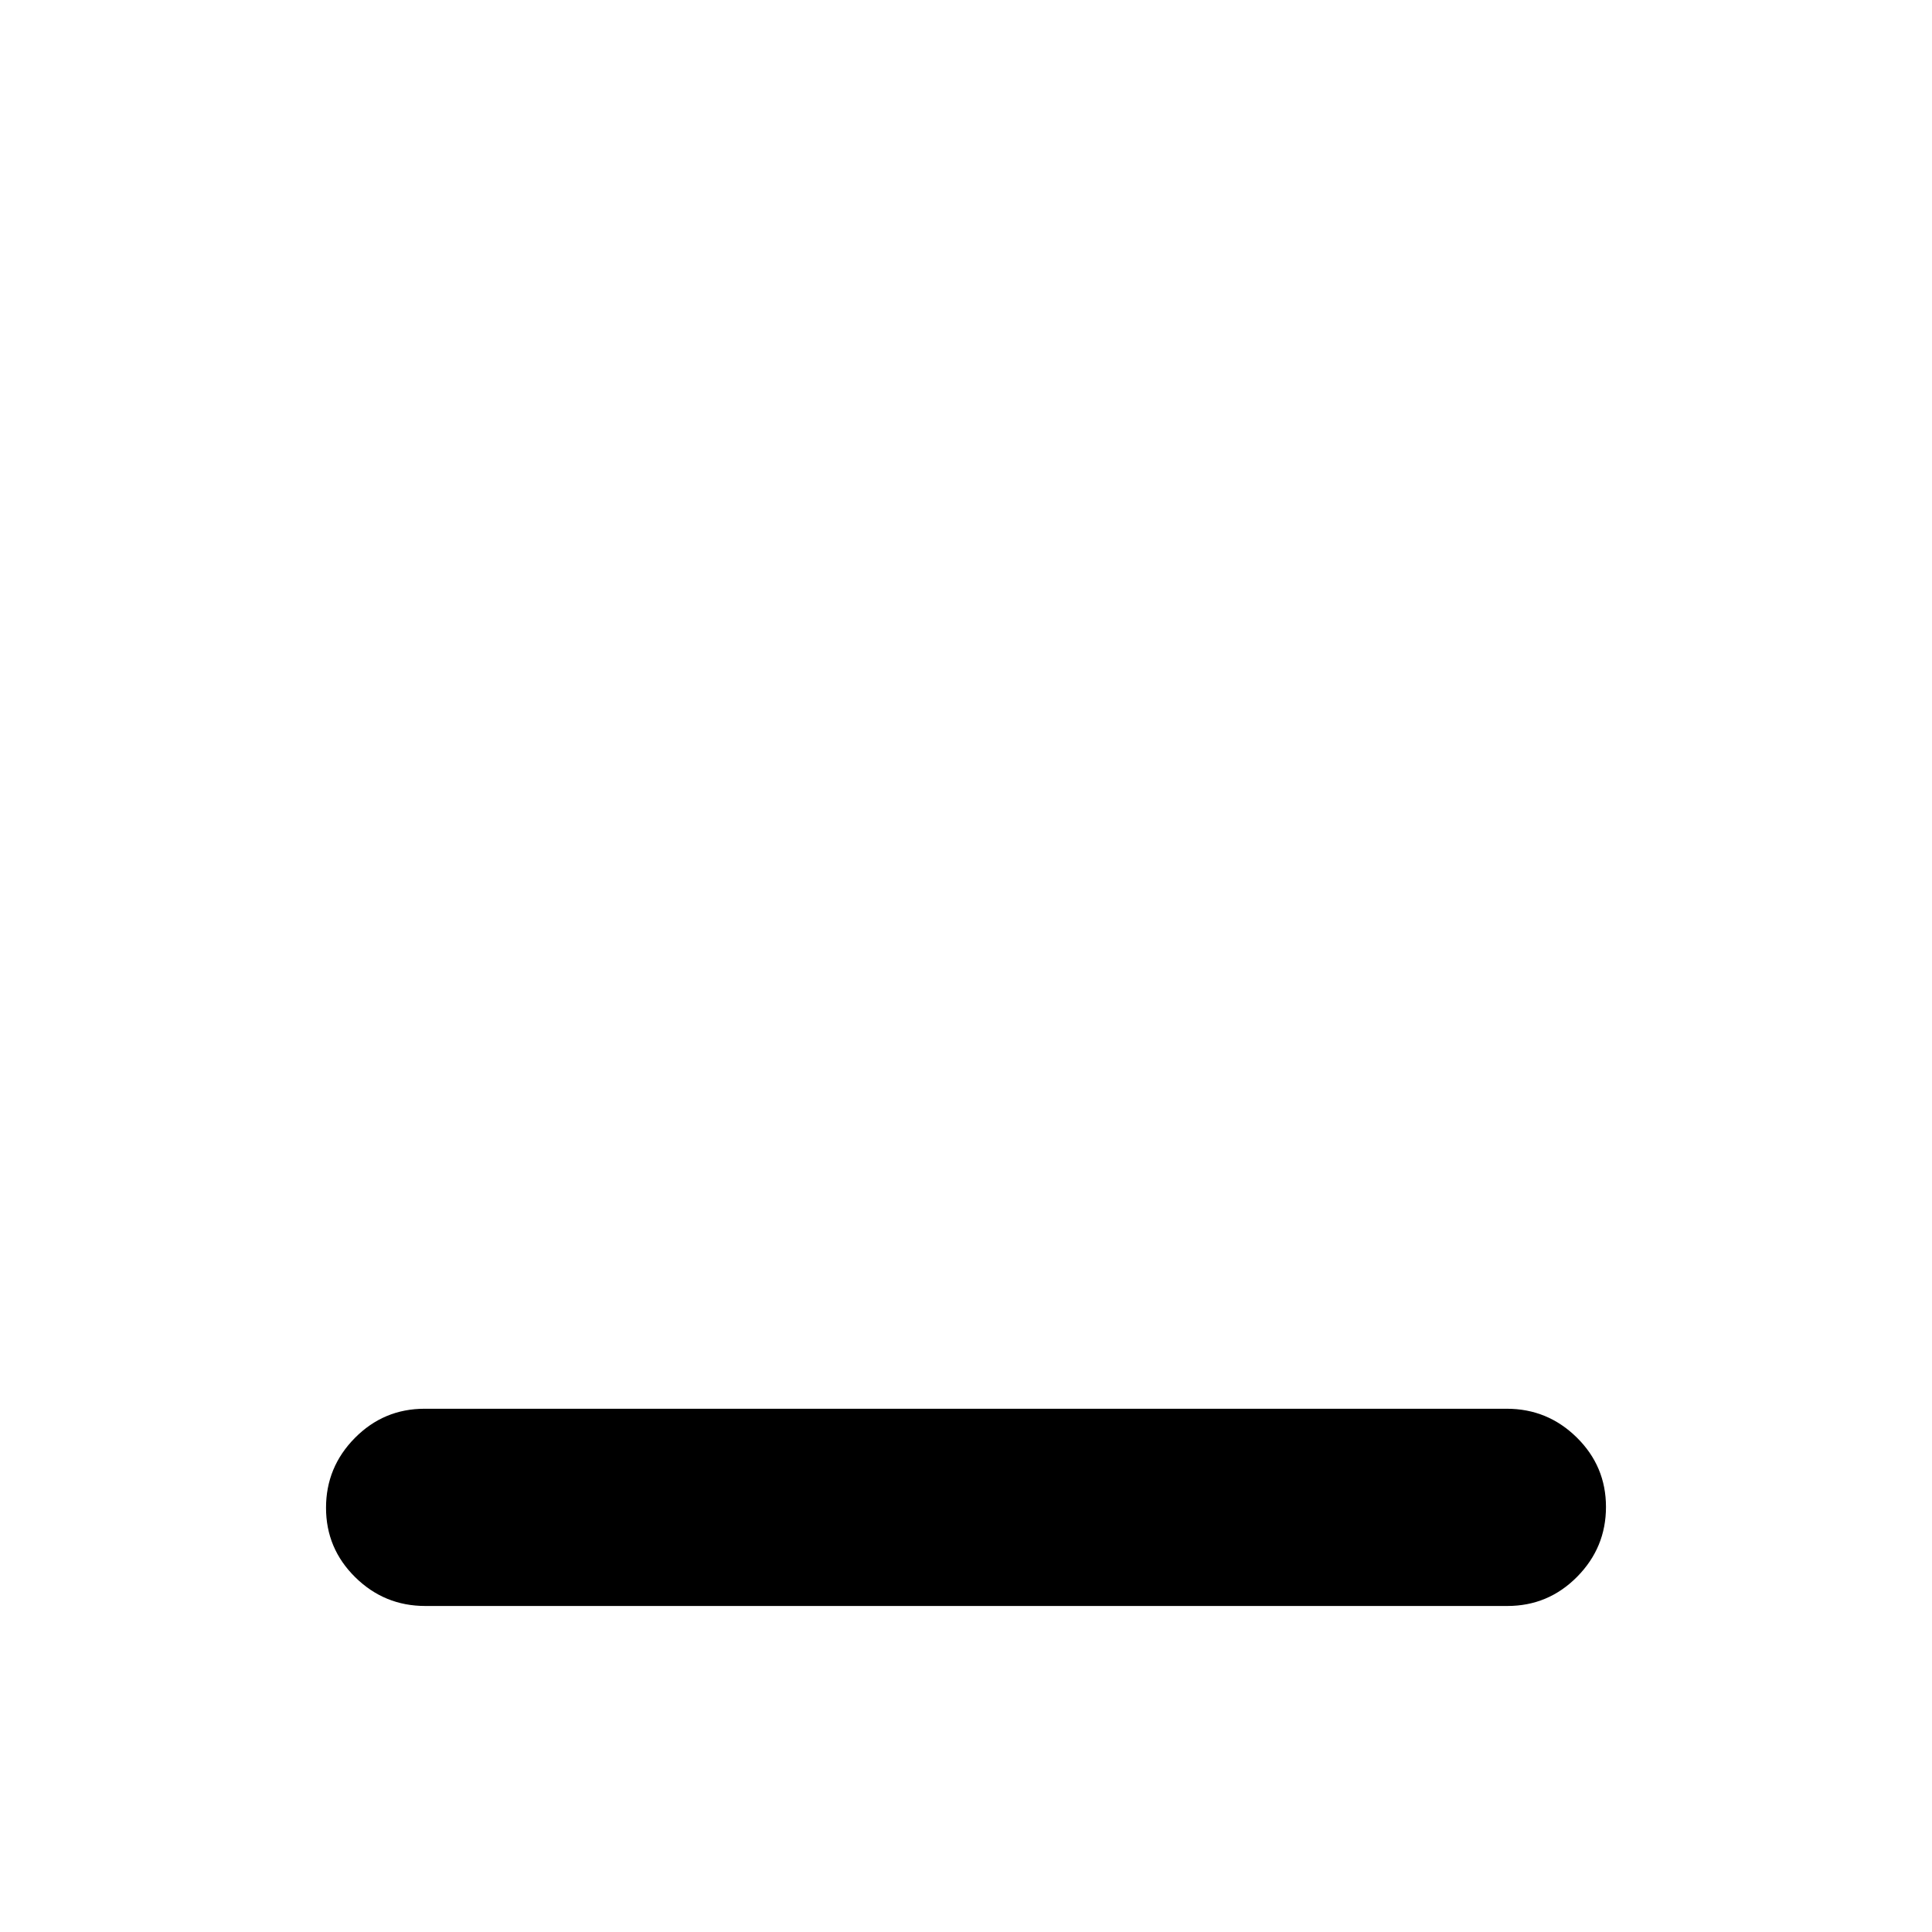 <svg xmlns="http://www.w3.org/2000/svg" height="20" viewBox="0 96 960 960" width="20"><path d="M211.292 894Q191 894 176.5 879.711q-14.5-14.29-14.5-34.5Q162 825 176.344 810.5q14.345-14.5 34.637-14.5h537.727Q769 796 783.5 810.289q14.5 14.29 14.5 34.5Q798 865 783.656 879.5 769.311 894 749.019 894H211.292Z"/></svg>